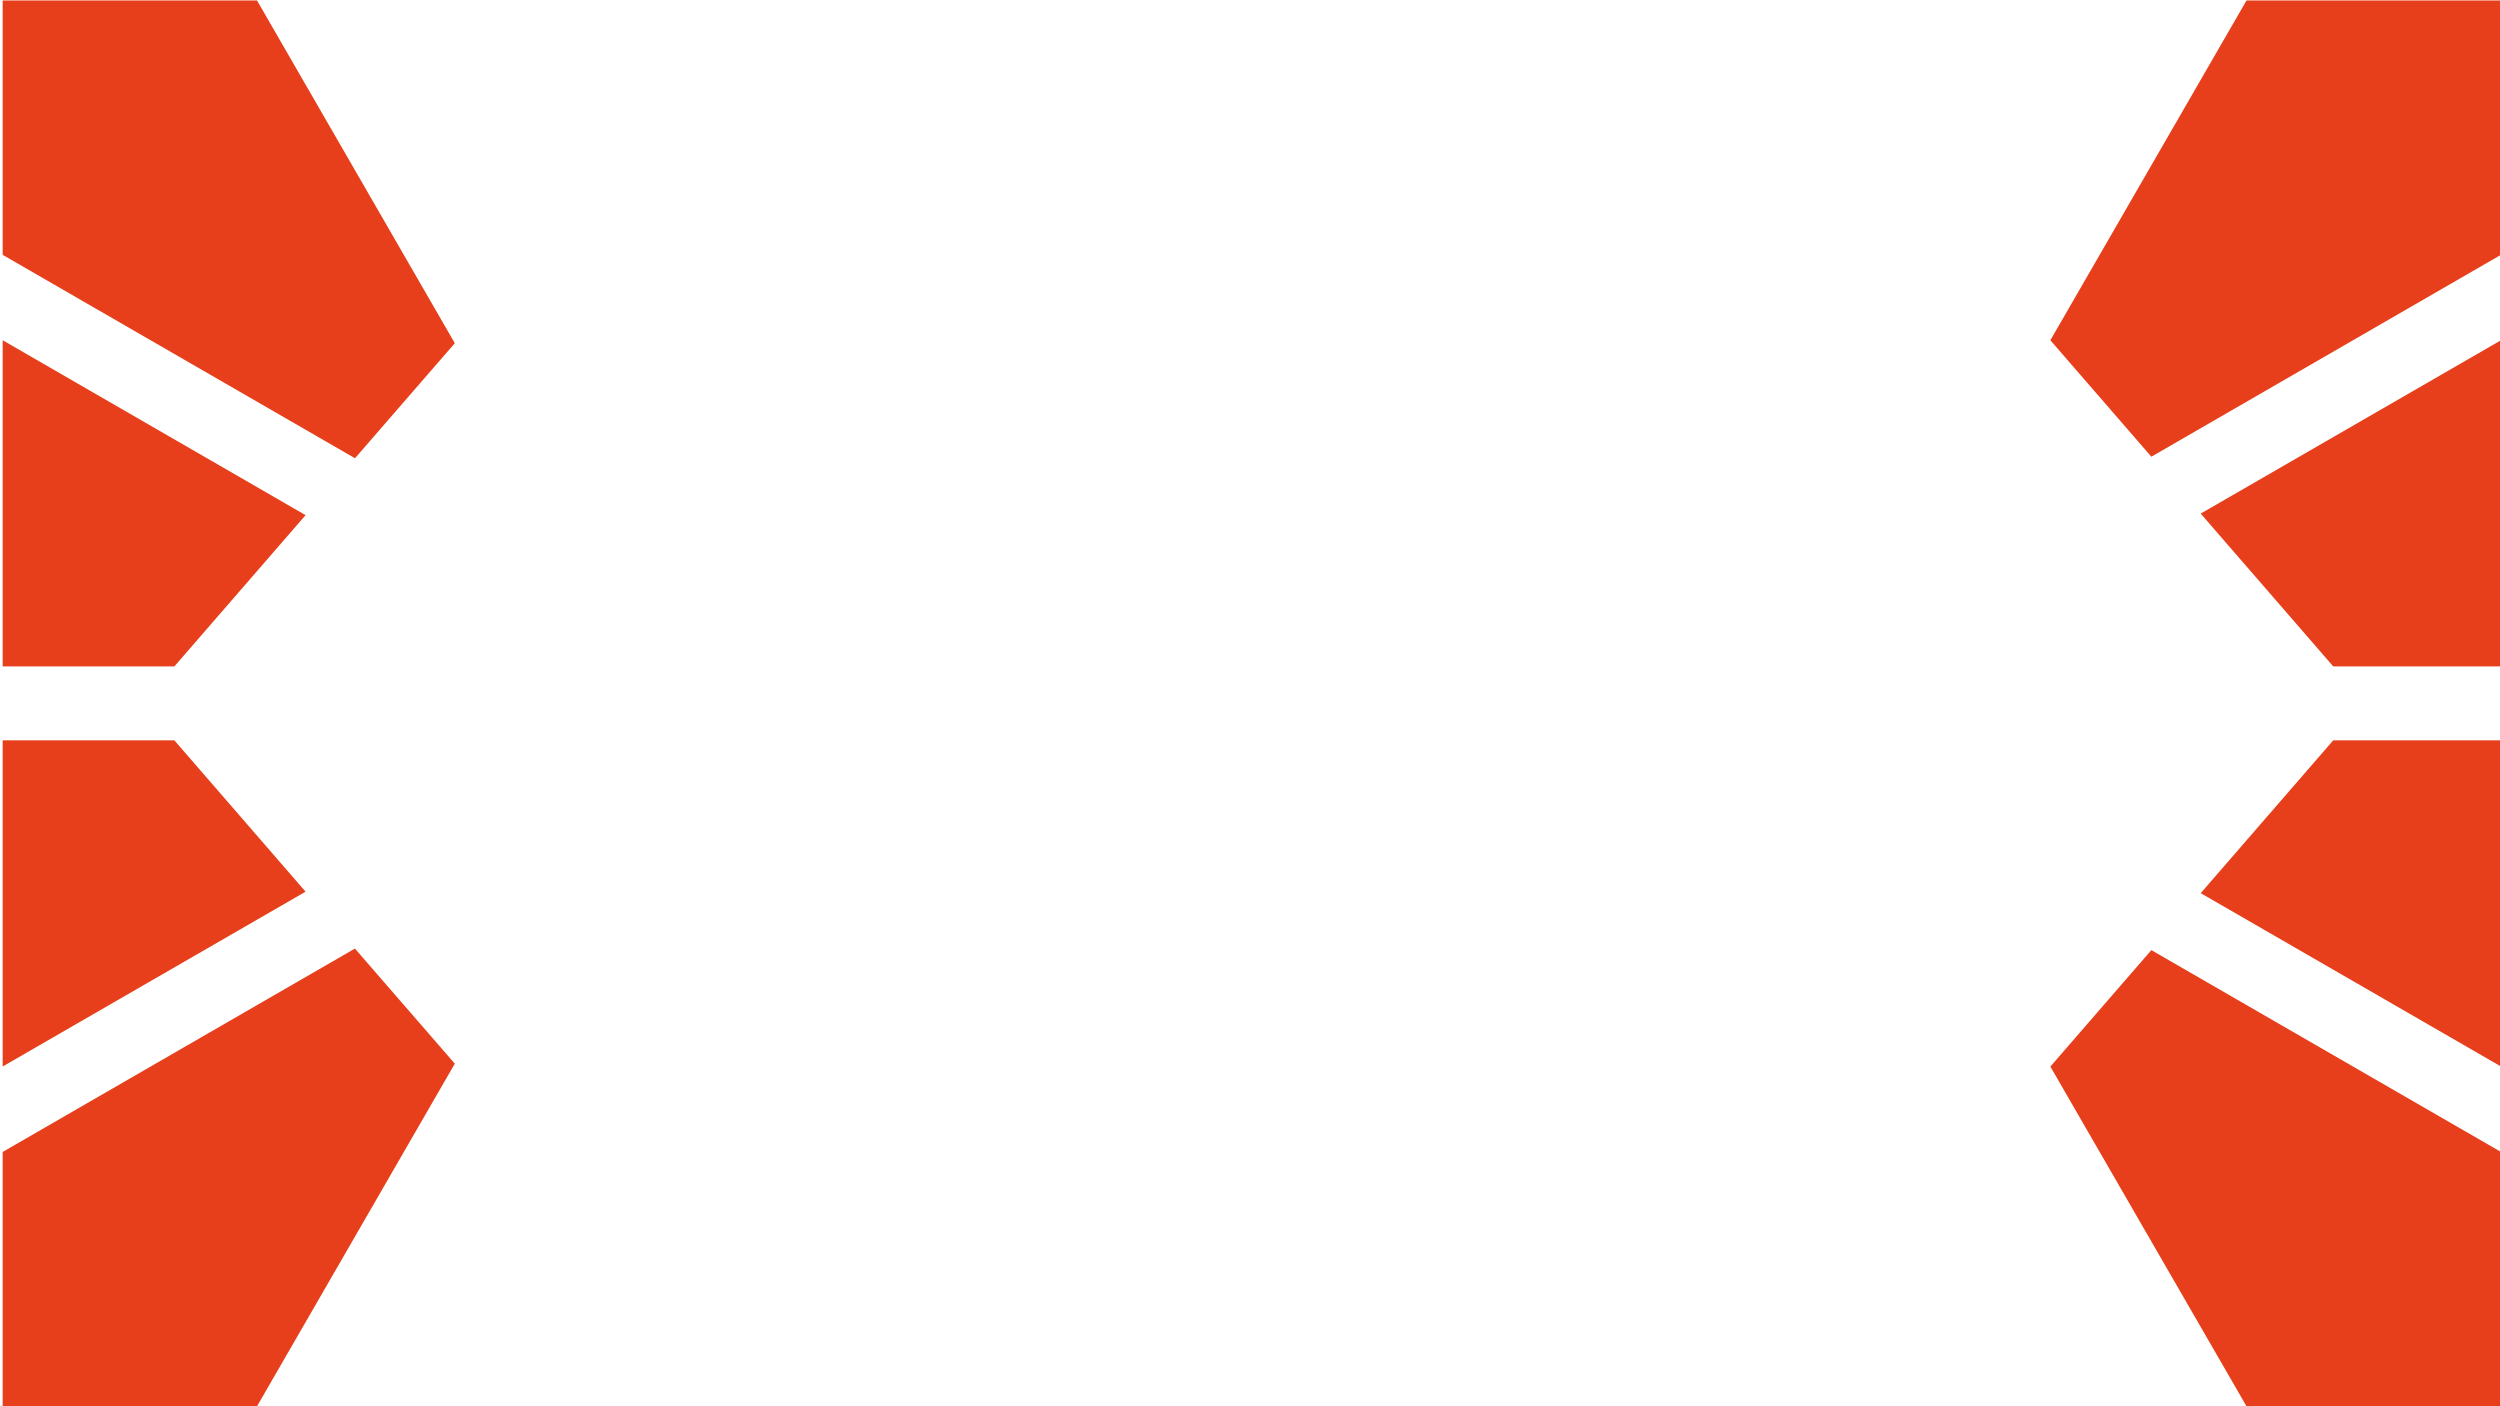 <?xml version="1.0" encoding="utf-8"?>
<!-- Generator: Adobe Illustrator 24.2.1, SVG Export Plug-In . SVG Version: 6.00 Build 0)  -->
<svg version="1.1" id="Layer_1" xmlns="http://www.w3.org/2000/svg" xmlns:xlink="http://www.w3.org/1999/xlink" x="0px" y="0px"
	 viewBox="0 0 1920 1080" style="enable-background:new 0 0 1920 1080;" xml:space="preserve">
<style type="text/css">
	.st0{fill:#E73F1B;}
</style>
<g>
	<g>
		<polygon class="st0" points="1652.24,729.69 1574.68,819.13 1725.31,1080 1920.67,1080 1920.67,884.65 		"/>
	</g>
	<g>
		<polygon class="st0" points="1791.91,568.6 1705.88,667.81 1690.14,685.94 1920.67,819.02 1920.67,568.6 		"/>
	</g>
	<g>
		<polygon class="st0" points="1690.14,394.44 1791.91,511.78 1920.67,511.78 1920.67,261.36 		"/>
	</g>
	<g>
		<polygon class="st0" points="1725.31,0.38 1574.68,261.31 1652.24,350.75 1920.67,195.73 1920.67,0.38 		"/>
	</g>
	<g>
		<polygon class="st0" points="133.93,568.6 2.05,568.6 2.05,819.07 234.68,684.8 		"/>
	</g>
	<g>
		<polygon class="st0" points="272.58,728.5 2.05,884.7 2.05,1080 197.4,1080 349.29,816.91 		"/>
	</g>
	<g>
		<polygon class="st0" points="2.05,261.31 2.05,511.78 133.93,511.78 234.68,395.64 		"/>
	</g>
	<g>
		<polygon class="st0" points="197.4,0.38 2.05,0.38 2.05,195.73 272.63,351.94 349.29,263.58 		"/>
	</g>
</g>
</svg>
